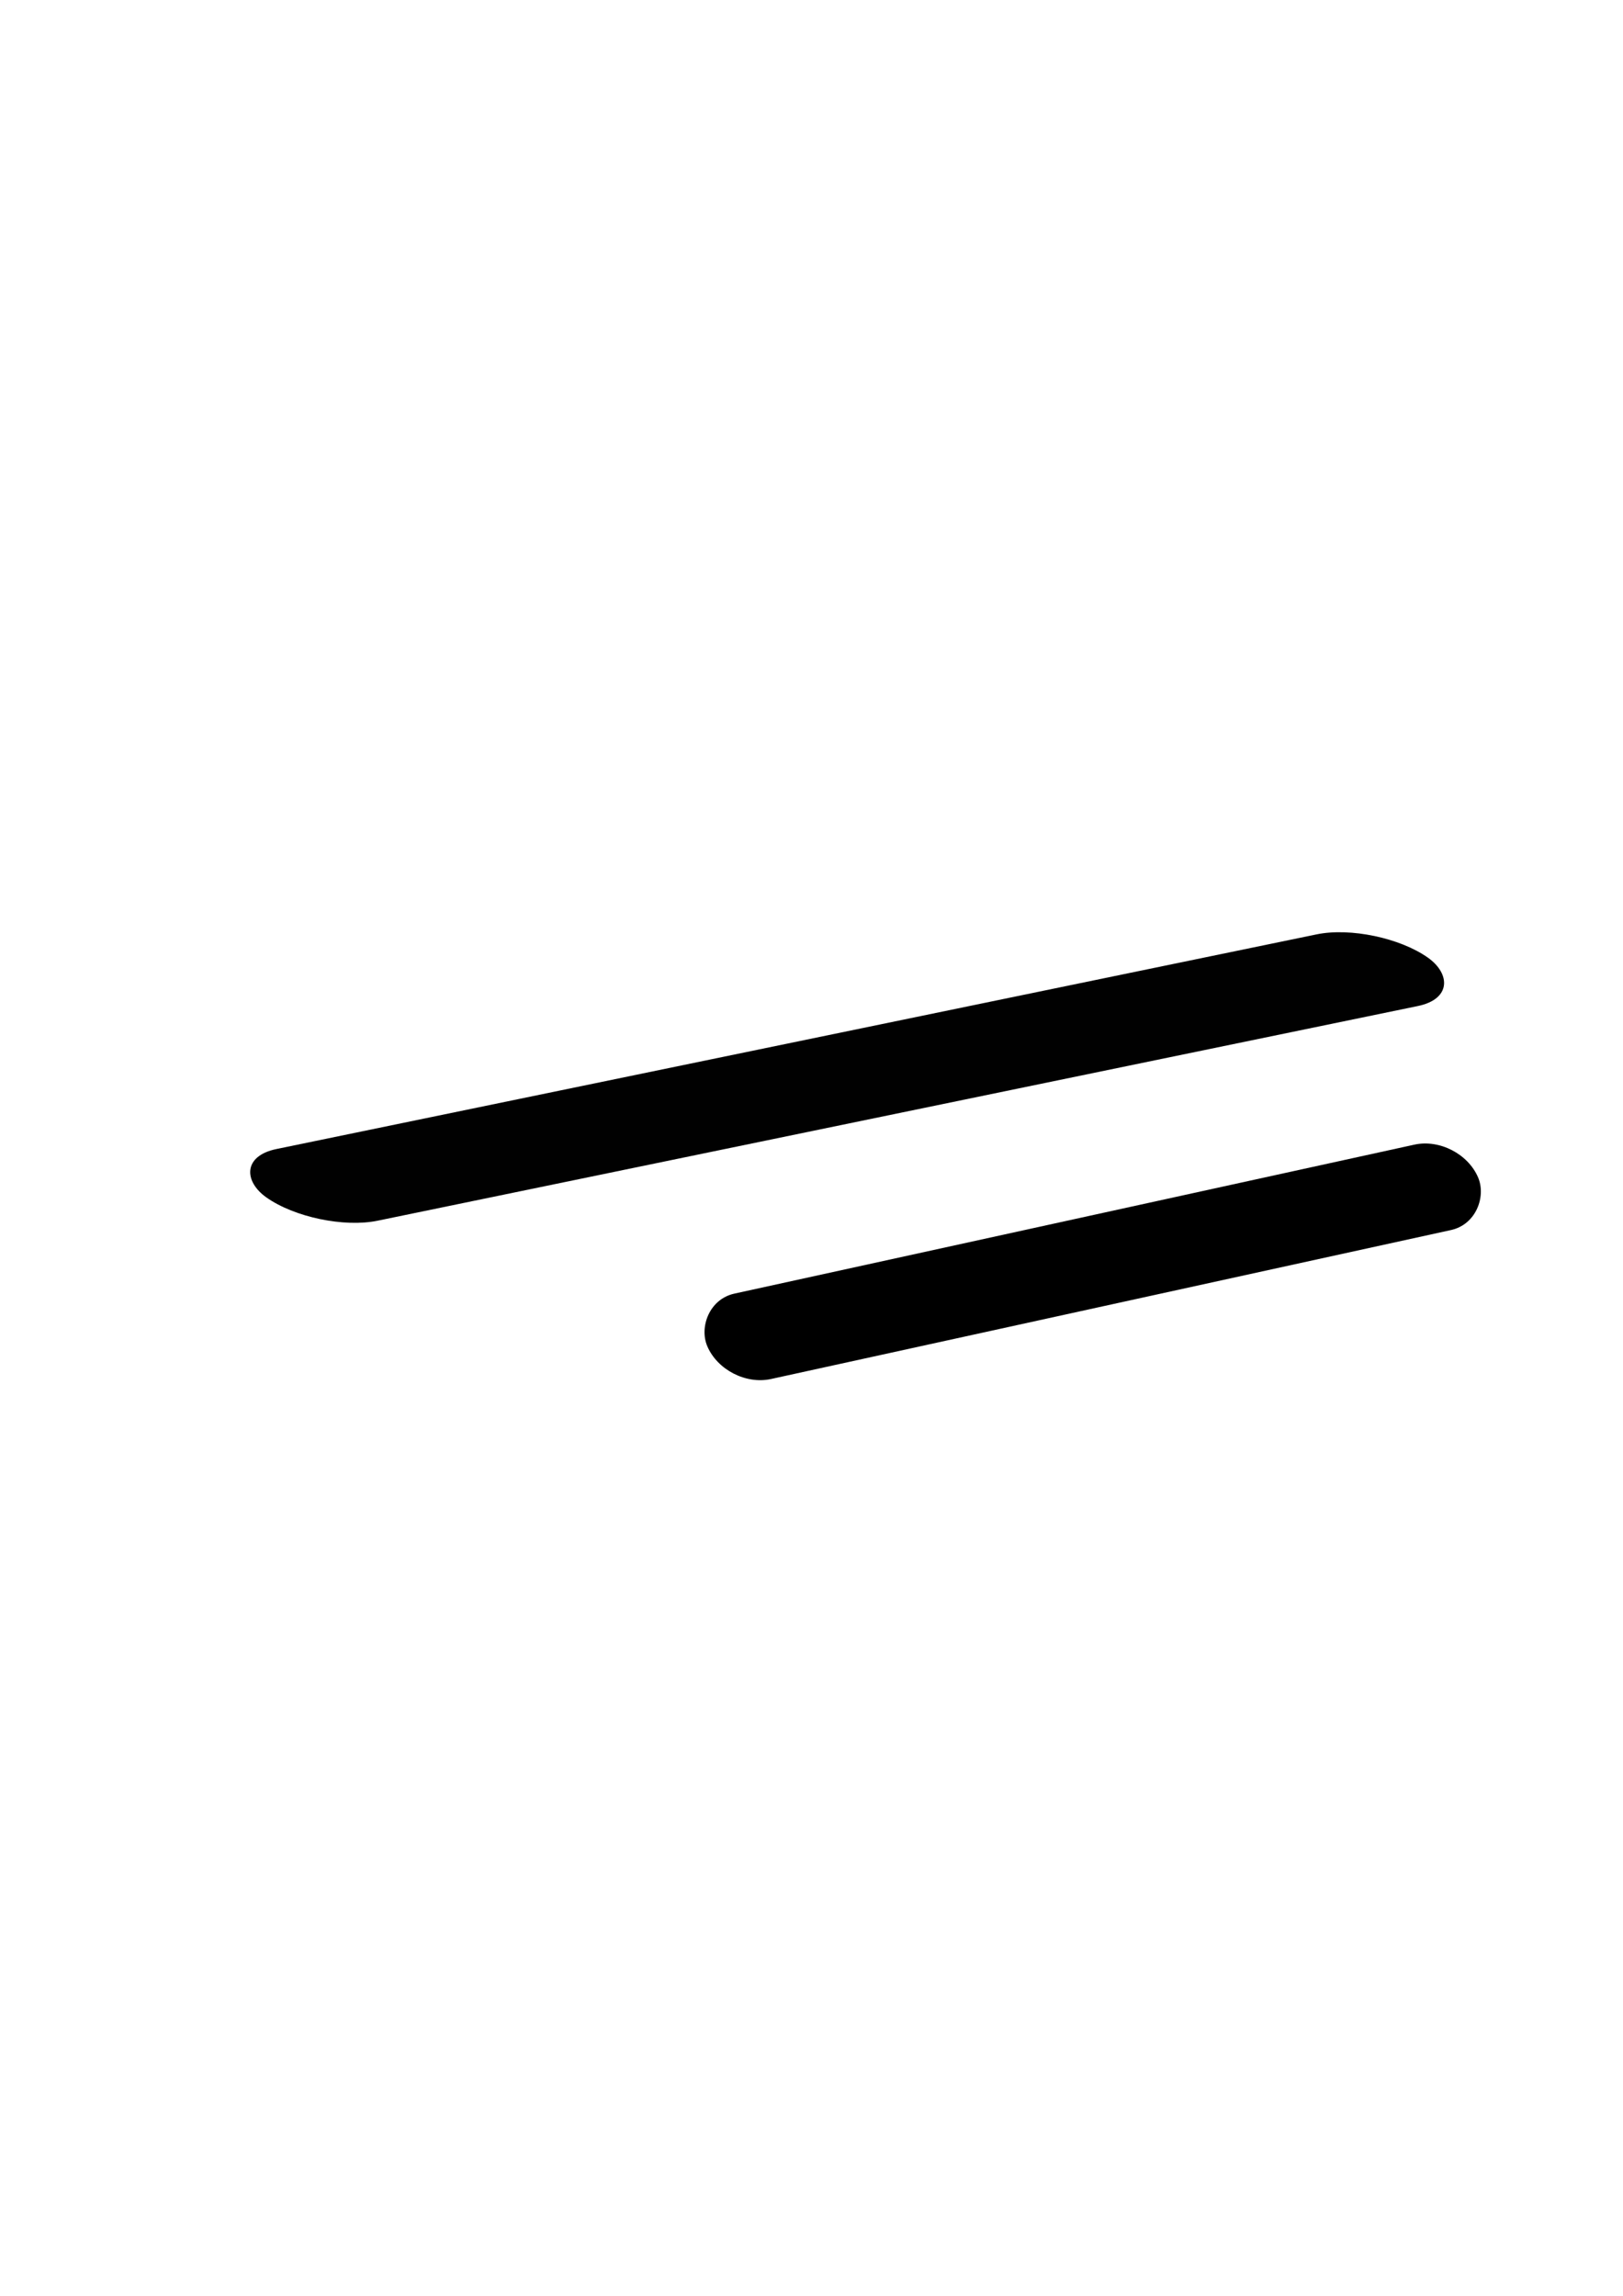 <?xml version="1.0" encoding="UTF-8" standalone="no"?>
<!-- Created with Inkscape (http://www.inkscape.org/) -->

<svg
   xmlns:dc="http://purl.org/dc/elements/1.1/"
   xmlns:cc="http://creativecommons.org/ns#"
   xmlns:rdf="http://www.w3.org/1999/02/22-rdf-syntax-ns#"
   xmlns:svg="http://www.w3.org/2000/svg"
   xmlns="http://www.w3.org/2000/svg"
   xmlns:sodipodi="http://sodipodi.sourceforge.net/DTD/sodipodi-0.dtd"
   xmlns:inkscape="http://www.inkscape.org/namespaces/inkscape"
   width="210mm"
   height="297mm"
   viewBox="0 0 210 297"
   version="1.1"
   id="svg1414"
   inkscape:version="0.92.3 (2405546, 2018-03-11)"
   sodipodi:docname="two black sticks.svg">
  <defs
     id="defs1408" />
  <sodipodi:namedview
     id="base"
     pagecolor="#ffffff"
     bordercolor="#666666"
     borderopacity="1.0"
     inkscape:pageopacity="0.0"
     inkscape:pageshadow="2"
     inkscape:zoom="0.35"
     inkscape:cx="-155.71429"
     inkscape:cy="560"
     inkscape:document-units="mm"
     inkscape:current-layer="layer1"
     showgrid="false"
     inkscape:window-width="2256"
     inkscape:window-height="1410"
     inkscape:window-x="-11"
     inkscape:window-y="-11"
     inkscape:window-maximized="1" />
  <g
     inkscape:label="Layer 1"
     inkscape:groupmode="layer"
     id="layer1">
    <rect
       id="rect3713-47-5-4-7-2"
       width="102.079"
       height="12.021"
       x="-117.846"
       y="187.172"
       style="fill:#000000;stroke-width:0.153"
       ry="6.011"
       transform="matrix(-0.977,0.214,0.394,0.919,0,0)" />
    <rect
       id="rect3713-47-2-37-3-5-5"
       width="153.522"
       height="16.042"
       x="-7.796"
       y="209.047"
       style="fill:#000000;fill-opacity:0.996;stroke-width:0.192"
       ry="8.021"
       transform="matrix(-0.979,0.202,0.816,0.578,0,0)" />
  </g>
</svg>
